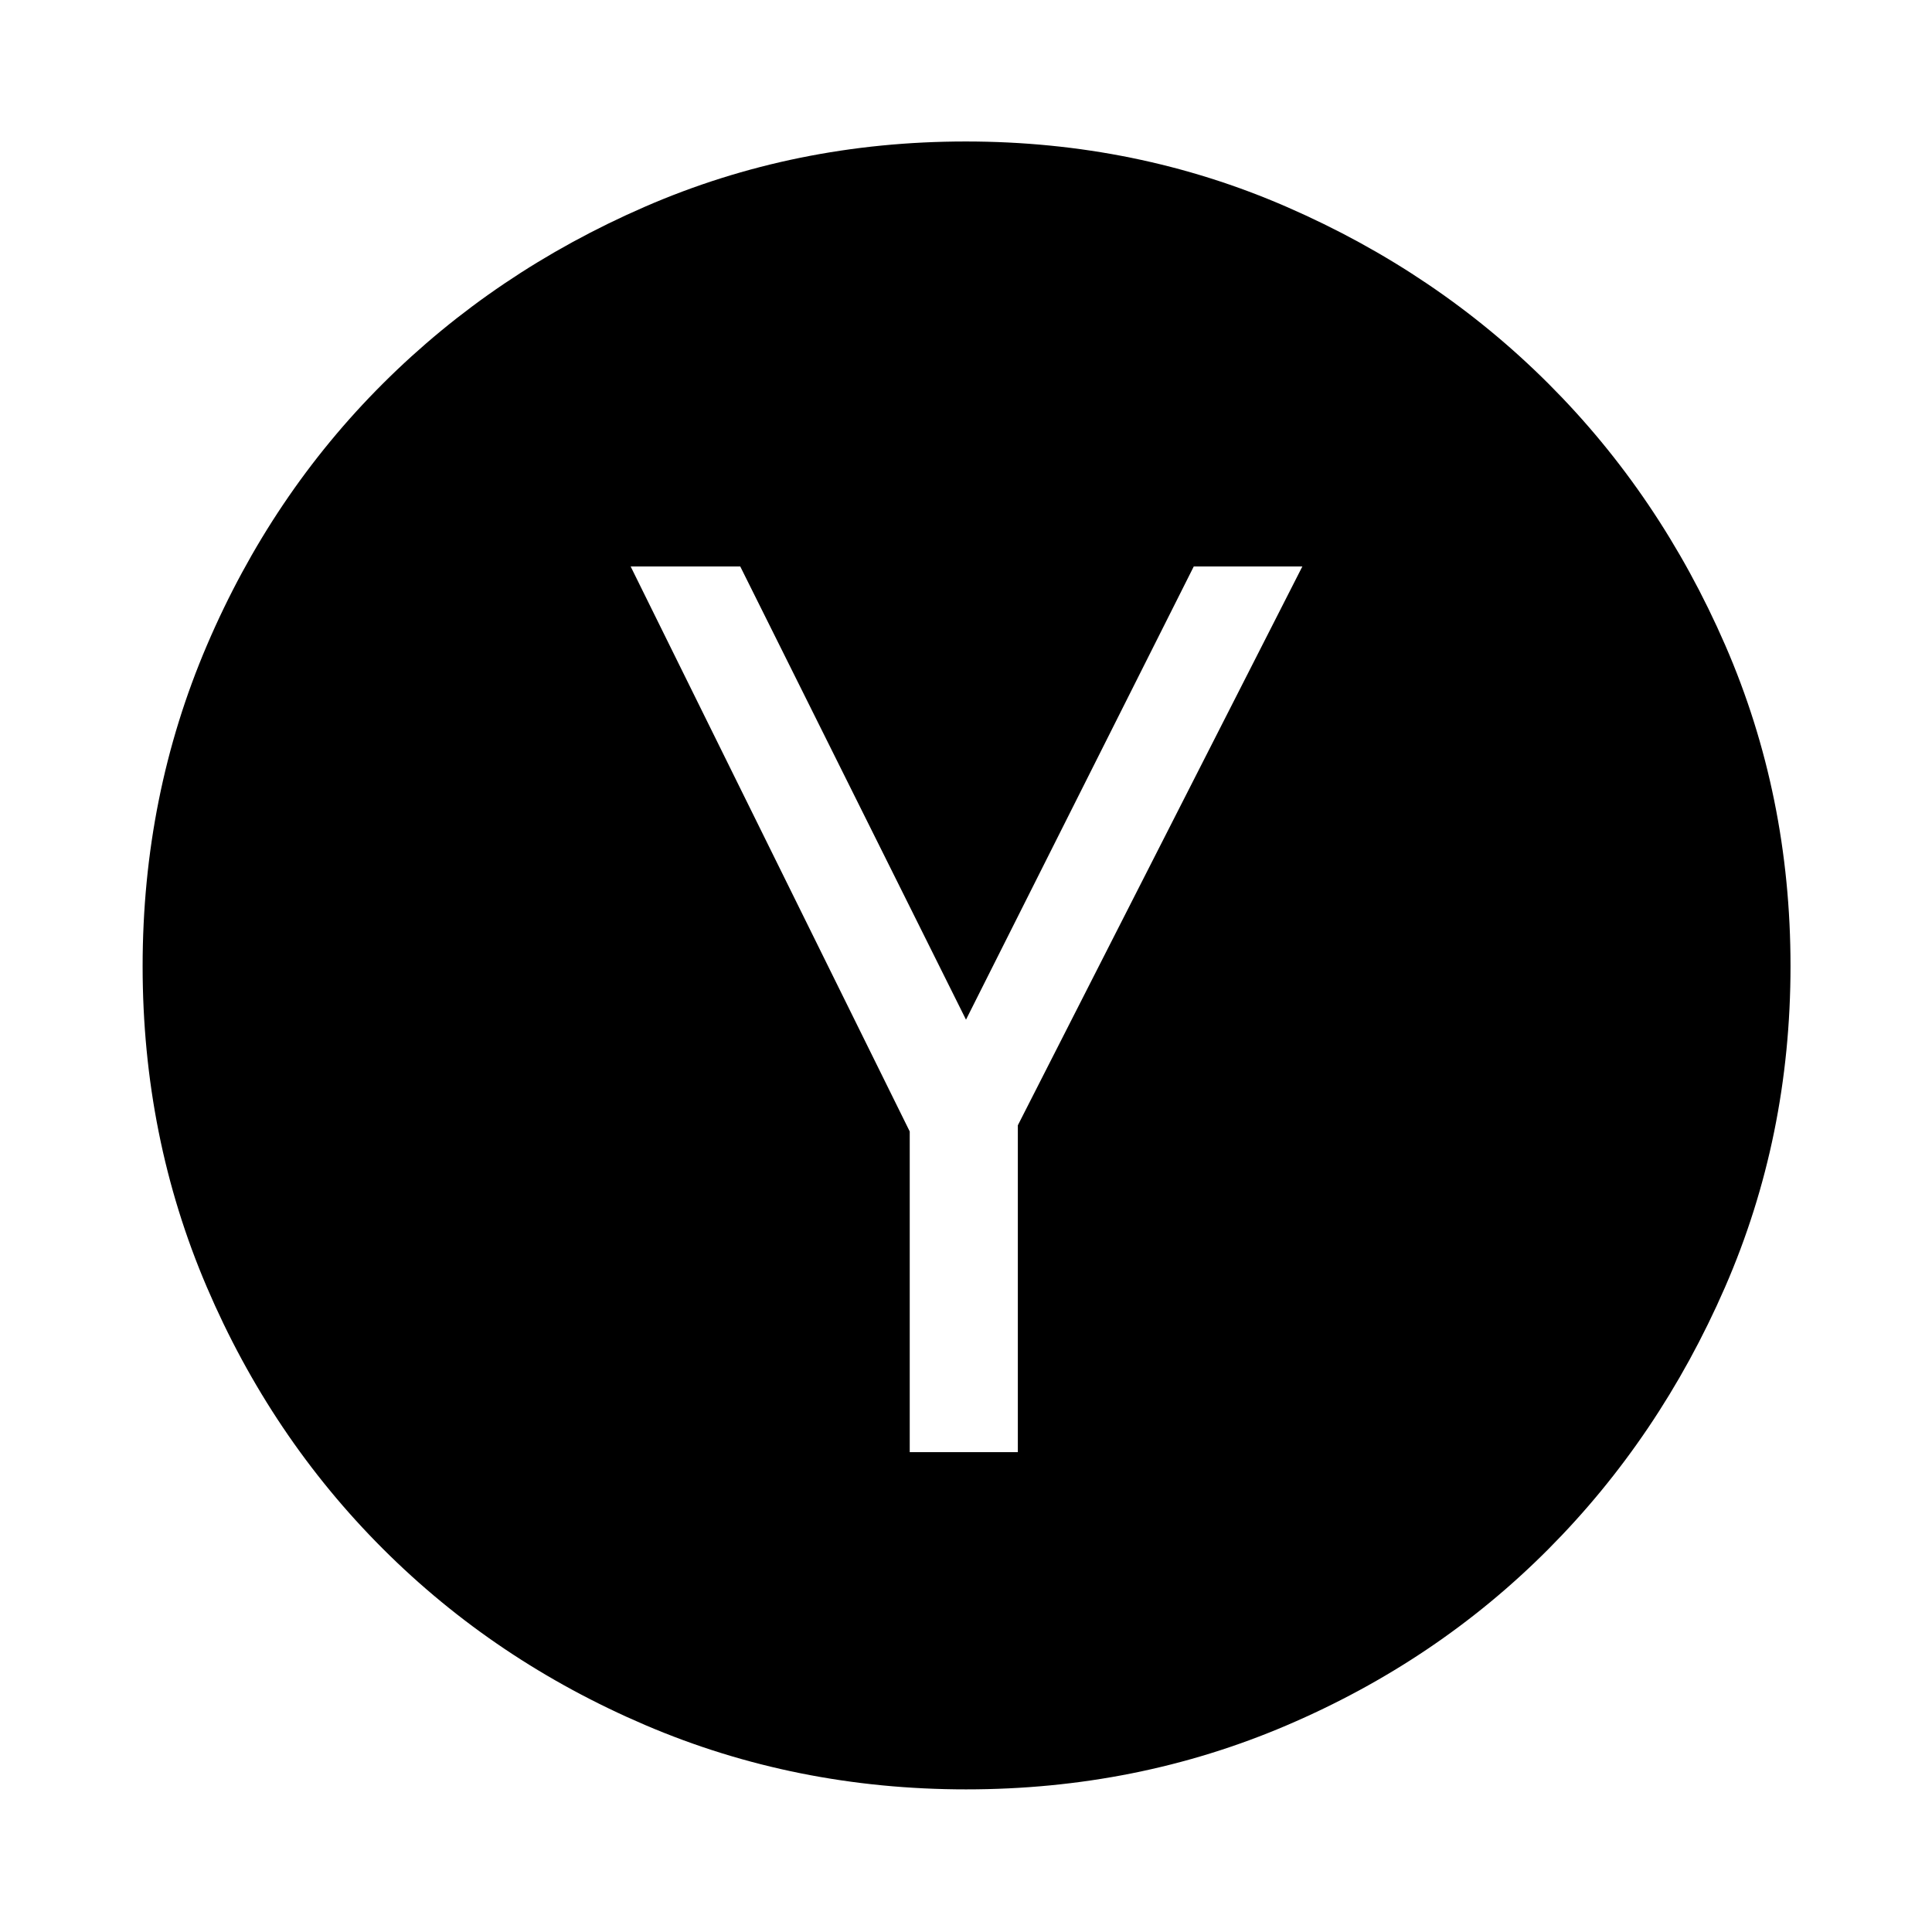 <svg xmlns="http://www.w3.org/2000/svg" height="48" viewBox="0 -960 960 960" width="48"><path d="M452.04-238.43h53.72v-162.42l141.37-277.67h-53.96L480-453.33 367.83-678.52h-54.46l138.67 280.74v159.35Zm28.1 167.56q-84.87 0-159.58-31.98-74.71-31.98-130.35-87.61-55.65-55.63-87.49-130.12-31.85-74.48-31.85-159.28 0-84.87 31.98-159.58 31.98-74.71 87.53-130.07 55.54-55.36 130.08-87.77Q395-889.7 479.85-889.7q84.94 0 159.62 32.55 74.68 32.54 130.04 87.89 55.36 55.35 87.77 129.89 32.42 74.54 32.42 159.39 0 84.93-32.55 159.61-32.54 74.68-87.89 130.24-55.35 55.57-129.84 87.41-74.48 31.85-159.28 31.85Z"/></svg>